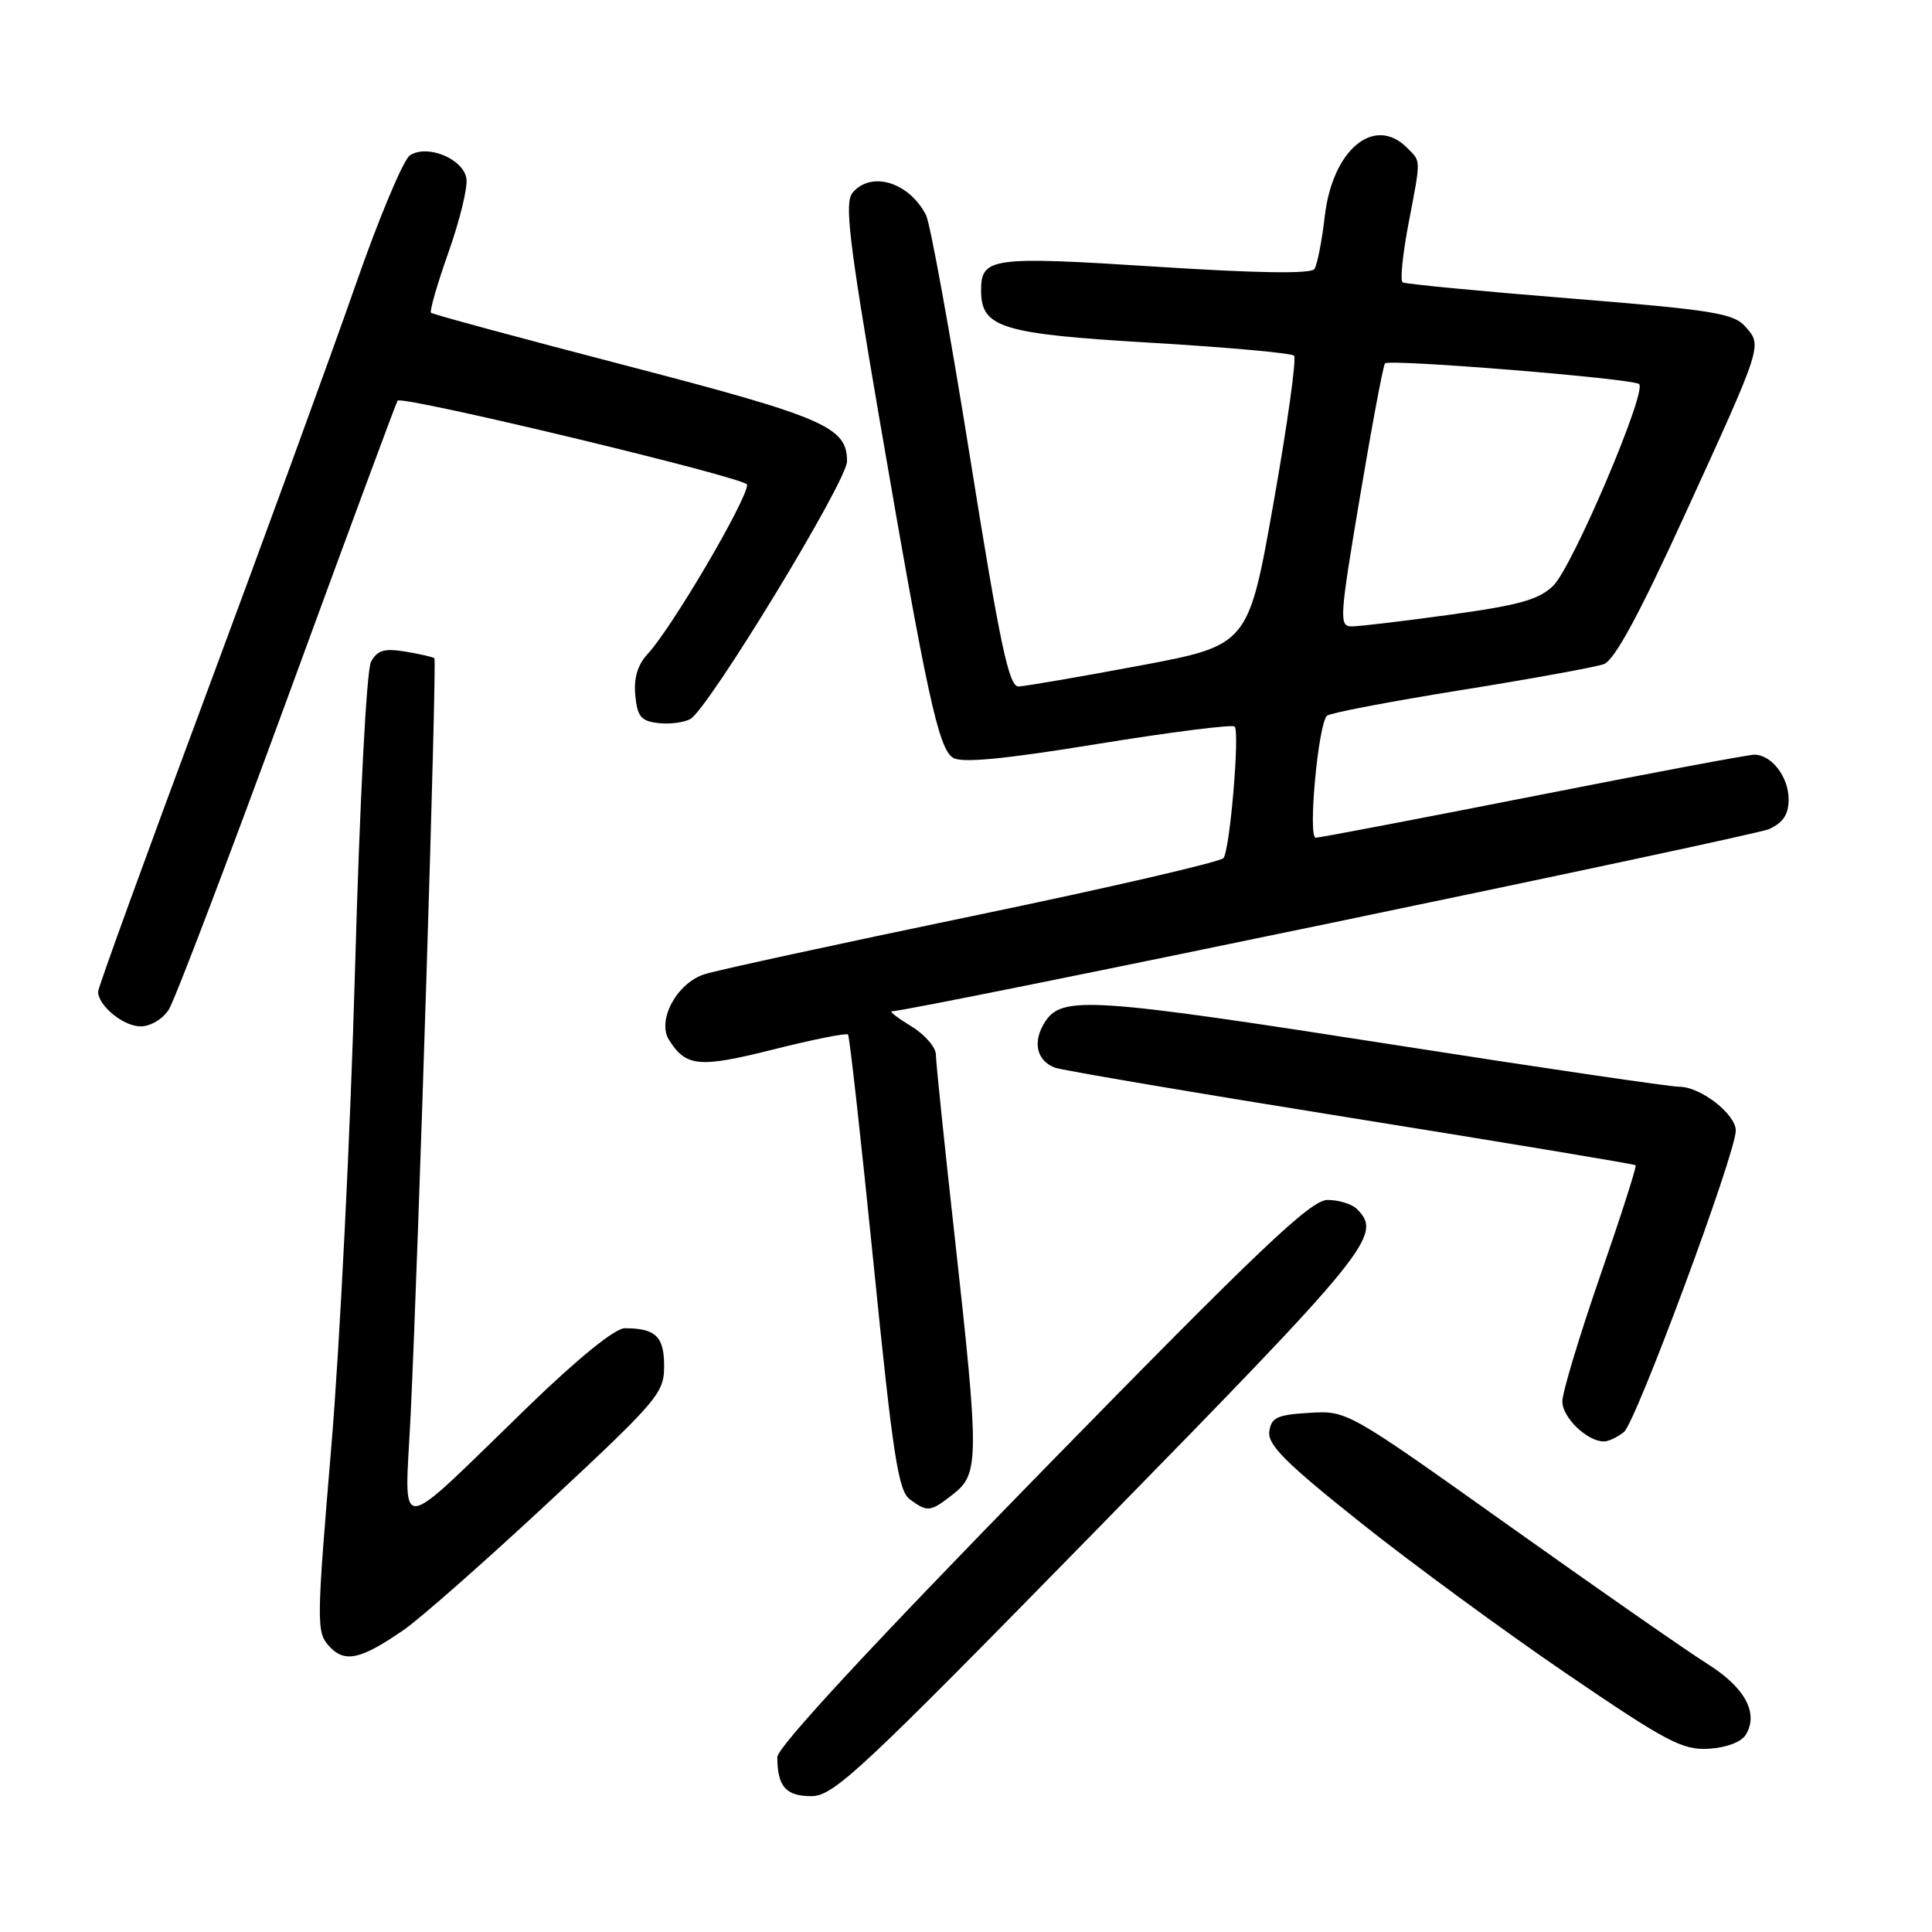 <?xml version="1.0" encoding="UTF-8" standalone="no"?>
<!DOCTYPE svg PUBLIC "-//W3C//DTD SVG 1.1//EN" "http://www.w3.org/Graphics/SVG/1.1/DTD/svg11.dtd" >
<svg xmlns="http://www.w3.org/2000/svg" xmlns:xlink="http://www.w3.org/1999/xlink" version="1.1" viewBox="0 0 256 256">
 <g >
 <path fill="currentColor"
d=" M 145.88 202.12 C 181.62 165.61 183.23 163.63 179.80 160.20 C 179.14 159.54 177.39 159.00 175.91 159.00 C 173.69 159.00 167.07 165.28 138.11 194.90 C 115.47 218.06 103.00 231.52 103.00 232.82 C 103.00 236.70 104.12 238.00 107.49 238.00 C 110.47 238.00 113.86 234.83 145.88 202.12 Z  M 231.30 229.90 C 233.08 227.05 231.25 223.62 226.28 220.50 C 223.65 218.85 211.83 210.62 200.01 202.21 C 178.52 186.92 178.52 186.91 173.51 187.21 C 169.23 187.46 168.45 187.82 168.19 189.68 C 167.94 191.43 170.35 193.84 180.19 201.68 C 186.96 207.08 199.25 216.09 207.50 221.72 C 220.82 230.80 222.94 231.92 226.40 231.72 C 228.68 231.59 230.71 230.84 231.30 229.90 Z  M 53.50 215.97 C 55.70 214.45 64.36 206.81 72.75 199.00 C 87.23 185.50 88.00 184.59 88.00 181.00 C 88.00 177.08 86.87 176.00 82.77 176.00 C 81.50 176.00 76.60 179.97 70.10 186.26 C 51.93 203.86 53.63 203.73 54.41 187.50 C 55.46 165.63 57.91 87.58 57.56 87.23 C 57.39 87.06 55.66 86.66 53.72 86.34 C 50.90 85.88 49.99 86.16 49.16 87.69 C 48.57 88.81 47.67 106.02 47.04 128.56 C 46.44 149.98 45.02 178.45 43.89 191.83 C 41.94 215.01 41.92 216.26 43.59 218.10 C 45.66 220.39 47.74 219.94 53.50 215.97 Z  M 126.37 197.93 C 129.74 195.27 129.75 193.16 126.51 163.94 C 125.14 151.60 124.01 140.71 124.01 139.74 C 124.00 138.76 122.54 137.08 120.75 135.99 C 118.96 134.90 117.80 134.01 118.18 134.00 C 120.71 133.99 232.35 110.80 234.41 109.86 C 236.29 109.00 237.00 107.92 237.00 105.91 C 237.00 102.94 234.74 100.00 232.45 100.00 C 231.68 100.00 218.51 102.47 203.18 105.50 C 187.85 108.52 174.87 111.00 174.34 111.00 C 173.28 111.00 174.66 95.98 175.83 94.84 C 176.20 94.48 184.15 92.96 193.50 91.46 C 202.85 89.96 211.41 88.40 212.52 88.00 C 213.92 87.48 217.16 81.52 223.17 68.38 C 233.61 45.56 233.52 45.82 231.27 43.28 C 229.71 41.51 226.97 41.07 208.00 39.54 C 196.18 38.59 186.21 37.63 185.86 37.42 C 185.51 37.20 185.85 33.76 186.61 29.76 C 188.31 20.85 188.32 21.47 186.43 19.57 C 182.09 15.23 176.56 19.84 175.54 28.65 C 175.16 31.94 174.54 35.08 174.17 35.64 C 173.72 36.31 166.75 36.21 153.09 35.33 C 131.36 33.94 130.00 34.12 130.00 38.47 C 130.00 43.43 132.64 44.24 152.43 45.41 C 162.55 46.01 171.12 46.78 171.47 47.13 C 171.81 47.48 170.59 56.25 168.75 66.63 C 165.41 85.50 165.41 85.50 150.96 88.21 C 143.00 89.70 135.80 90.94 134.95 90.96 C 133.69 90.99 132.50 85.41 128.56 60.75 C 125.90 44.11 123.26 29.60 122.70 28.50 C 120.46 24.12 115.41 22.60 112.96 25.55 C 111.89 26.84 112.49 31.89 116.41 54.80 C 122.81 92.12 124.34 99.18 126.28 100.41 C 127.44 101.13 132.96 100.61 145.48 98.57 C 155.14 97.00 163.30 95.97 163.60 96.27 C 164.29 96.96 162.99 112.44 162.13 113.69 C 161.78 114.20 146.88 117.64 129.00 121.35 C 111.12 125.06 95.08 128.54 93.35 129.09 C 89.69 130.25 87.01 135.21 88.65 137.80 C 90.90 141.37 92.64 141.53 102.47 139.06 C 107.71 137.74 112.17 136.85 112.37 137.08 C 112.57 137.31 114.09 150.97 115.75 167.43 C 118.32 192.97 119.03 197.55 120.57 198.68 C 122.94 200.41 123.26 200.37 126.37 197.93 Z  M 215.18 189.75 C 216.77 188.47 230.00 152.83 230.00 149.81 C 230.00 147.63 225.33 144.00 222.52 144.00 C 221.31 144.00 204.46 141.53 185.09 138.50 C 144.64 132.18 140.75 131.92 138.50 135.36 C 136.78 137.99 137.31 140.52 139.78 141.47 C 140.68 141.81 158.29 144.80 178.93 148.11 C 199.57 151.42 216.58 154.25 216.73 154.40 C 216.89 154.55 214.77 161.16 212.02 169.09 C 209.28 177.02 207.02 184.49 207.02 185.69 C 207.00 187.81 210.31 191.00 212.53 191.00 C 213.13 191.00 214.32 190.44 215.18 189.75 Z  M 22.38 133.75 C 23.16 132.51 30.23 113.95 38.09 92.50 C 45.94 71.05 52.51 53.31 52.68 53.09 C 53.24 52.35 99.00 63.34 99.00 64.22 C 99.00 66.22 89.06 83.15 85.83 86.64 C 84.48 88.10 83.96 89.85 84.18 92.14 C 84.45 94.96 84.94 95.55 87.22 95.81 C 88.72 95.99 90.64 95.74 91.48 95.27 C 93.87 93.93 112.22 63.78 112.23 61.15 C 112.27 56.59 109.31 55.30 83.00 48.45 C 68.97 44.80 57.32 41.65 57.11 41.44 C 56.90 41.23 57.94 37.63 59.42 33.45 C 60.90 29.27 61.98 24.88 61.81 23.69 C 61.43 21.07 56.68 19.08 54.33 20.57 C 53.46 21.11 50.17 28.97 47.02 38.03 C 43.86 47.09 34.91 71.59 27.14 92.47 C 19.36 113.35 13.00 130.87 13.00 131.39 C 13.00 133.26 16.35 136.00 18.63 136.00 C 19.95 136.00 21.57 135.03 22.38 133.75 Z  M 180.21 65.78 C 181.80 56.31 183.29 48.38 183.52 48.15 C 184.13 47.54 216.37 50.16 217.19 50.89 C 218.27 51.85 208.39 75.07 205.82 77.60 C 203.94 79.45 201.34 80.18 192.22 81.44 C 186.01 82.30 180.12 83.00 179.12 83.00 C 177.42 83.00 177.48 81.99 180.21 65.78 Z "/>
</g>
</svg>